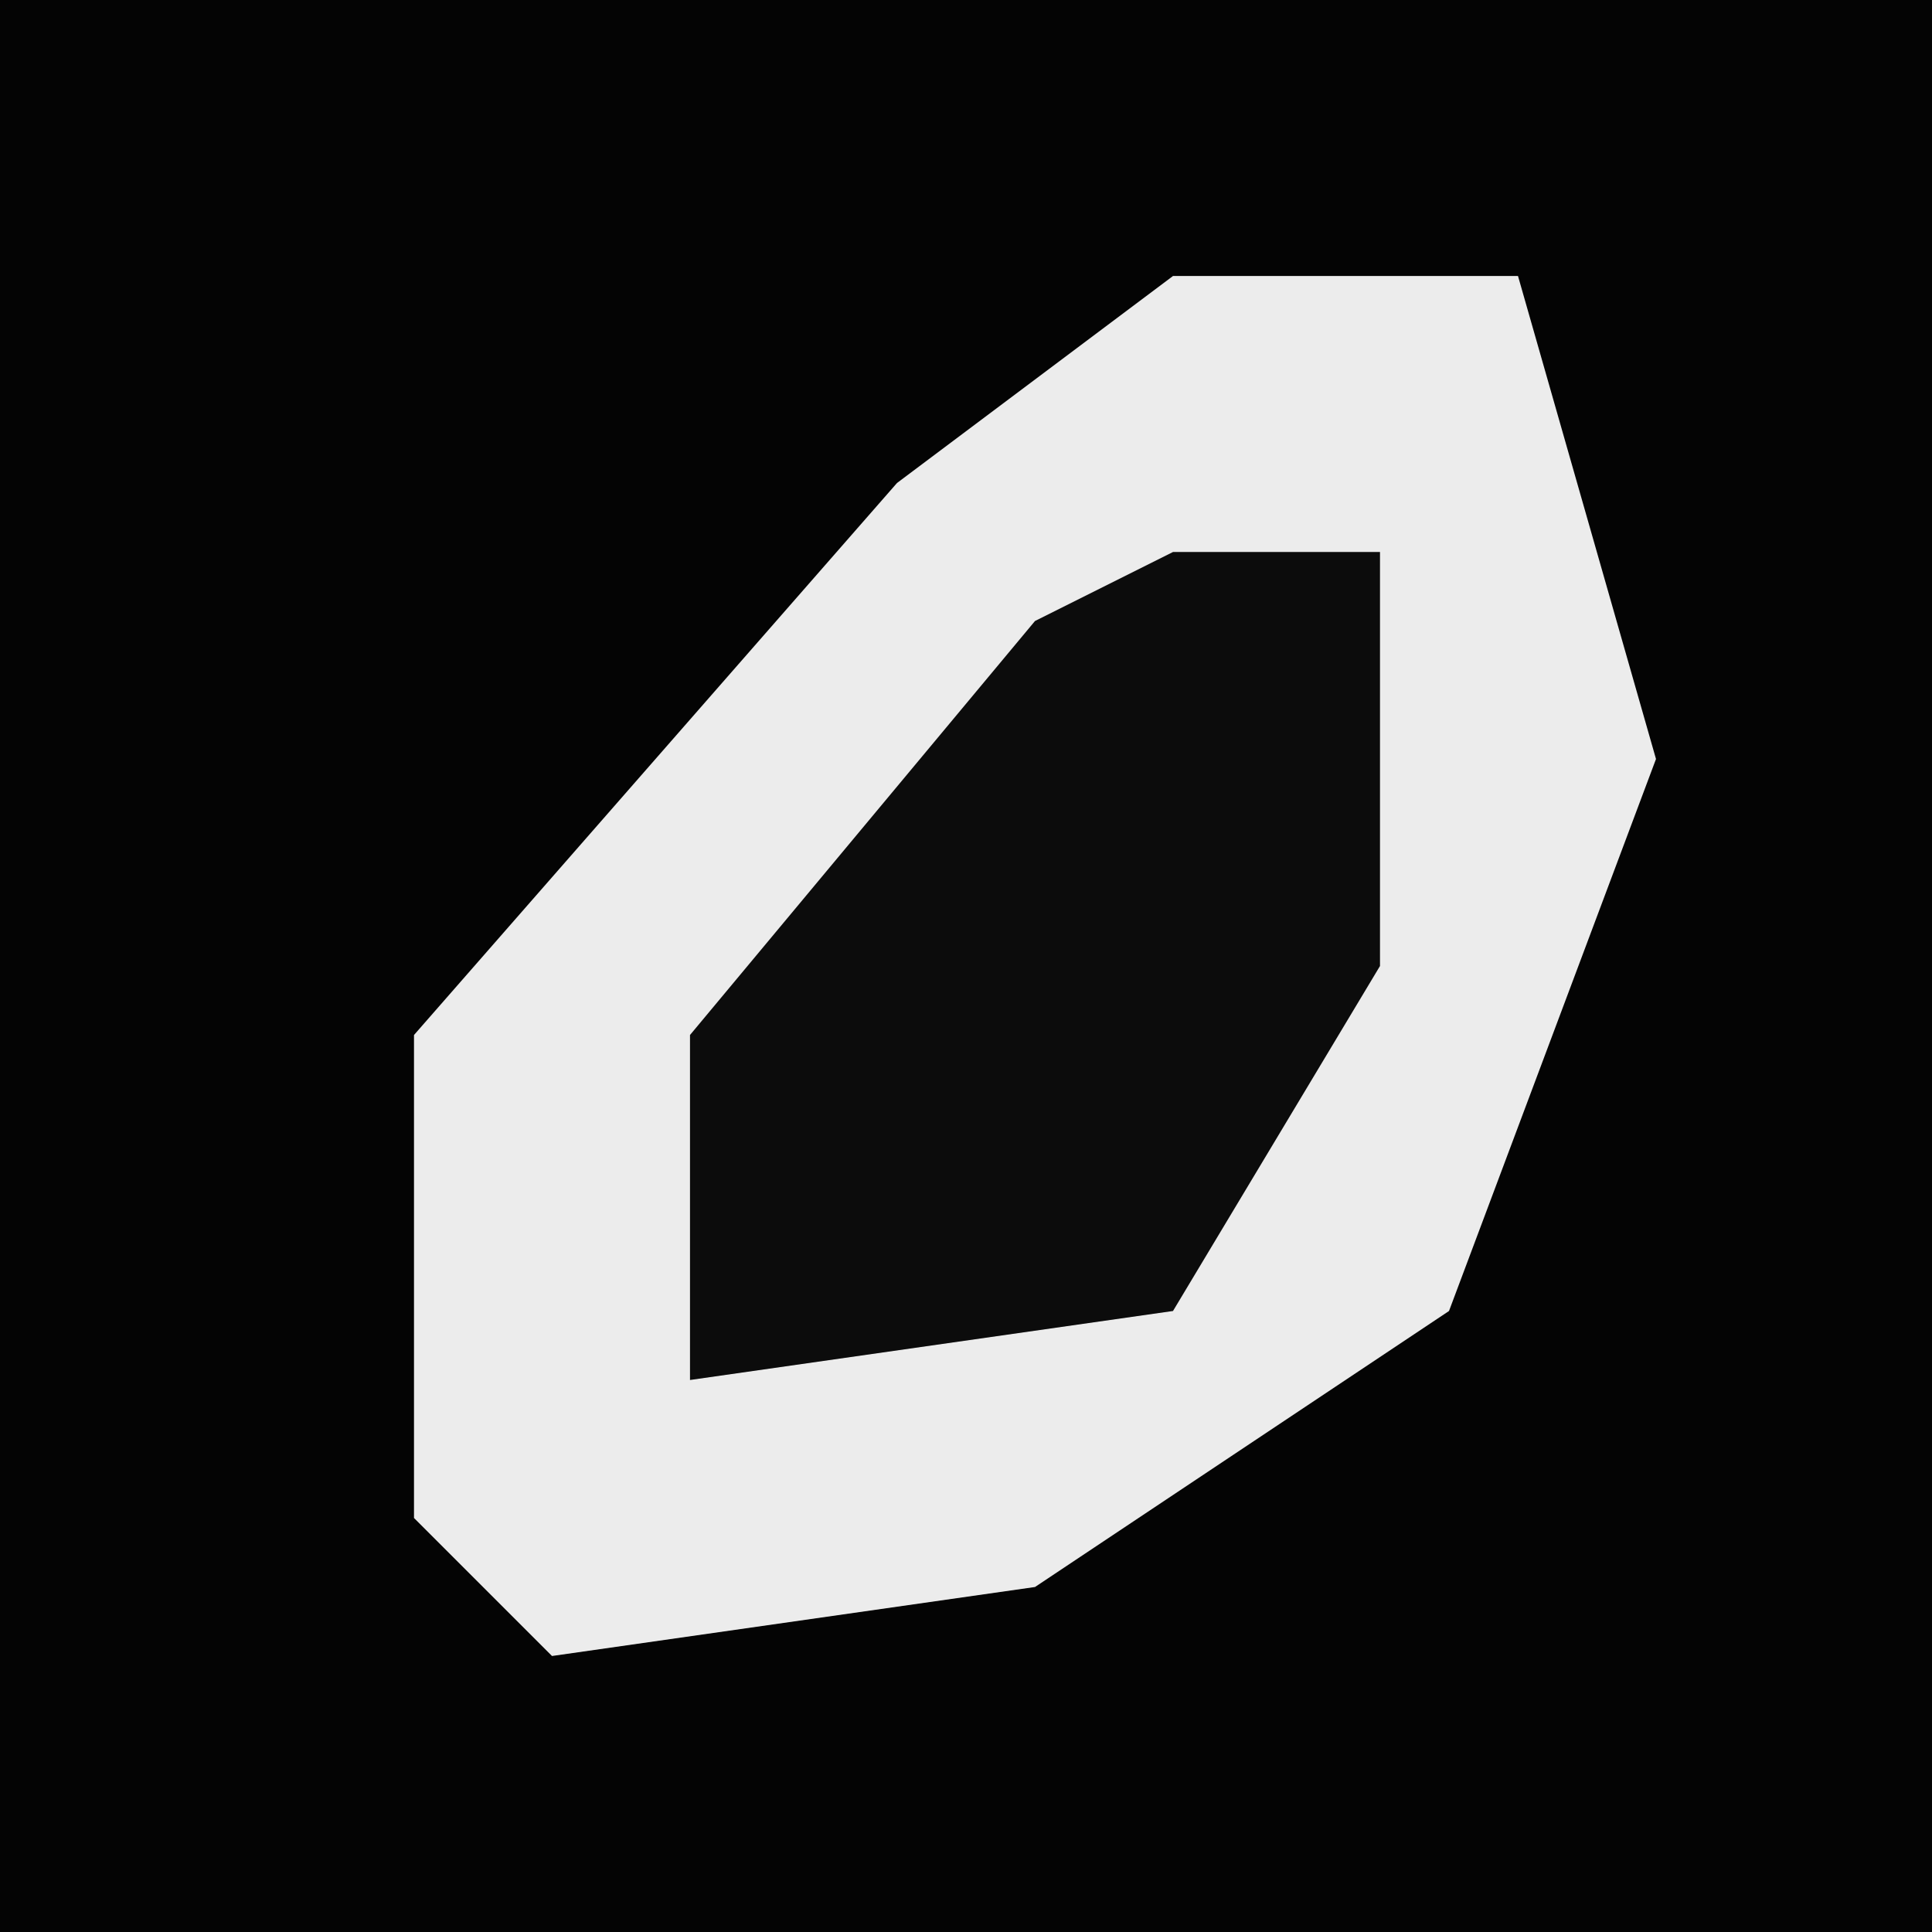 <?xml version="1.0" encoding="UTF-8"?>
<svg version="1.1" xmlns="http://www.w3.org/2000/svg" width="28" height="28">
<path d="M0,0 L28,0 L28,28 L0,28 Z " fill="#040404" transform="translate(0,0)"/>
<path d="M0,0 L5,0 L7,7 L4,15 L-2,19 L-9,20 L-11,18 L-11,11 L-4,3 Z " fill="#ECECEC" transform="translate(17,4)"/>
<path d="M0,0 L3,0 L3,6 L0,11 L-7,12 L-7,7 L-2,1 Z " fill="#0C0C0C" transform="translate(17,8)"/>
</svg>
